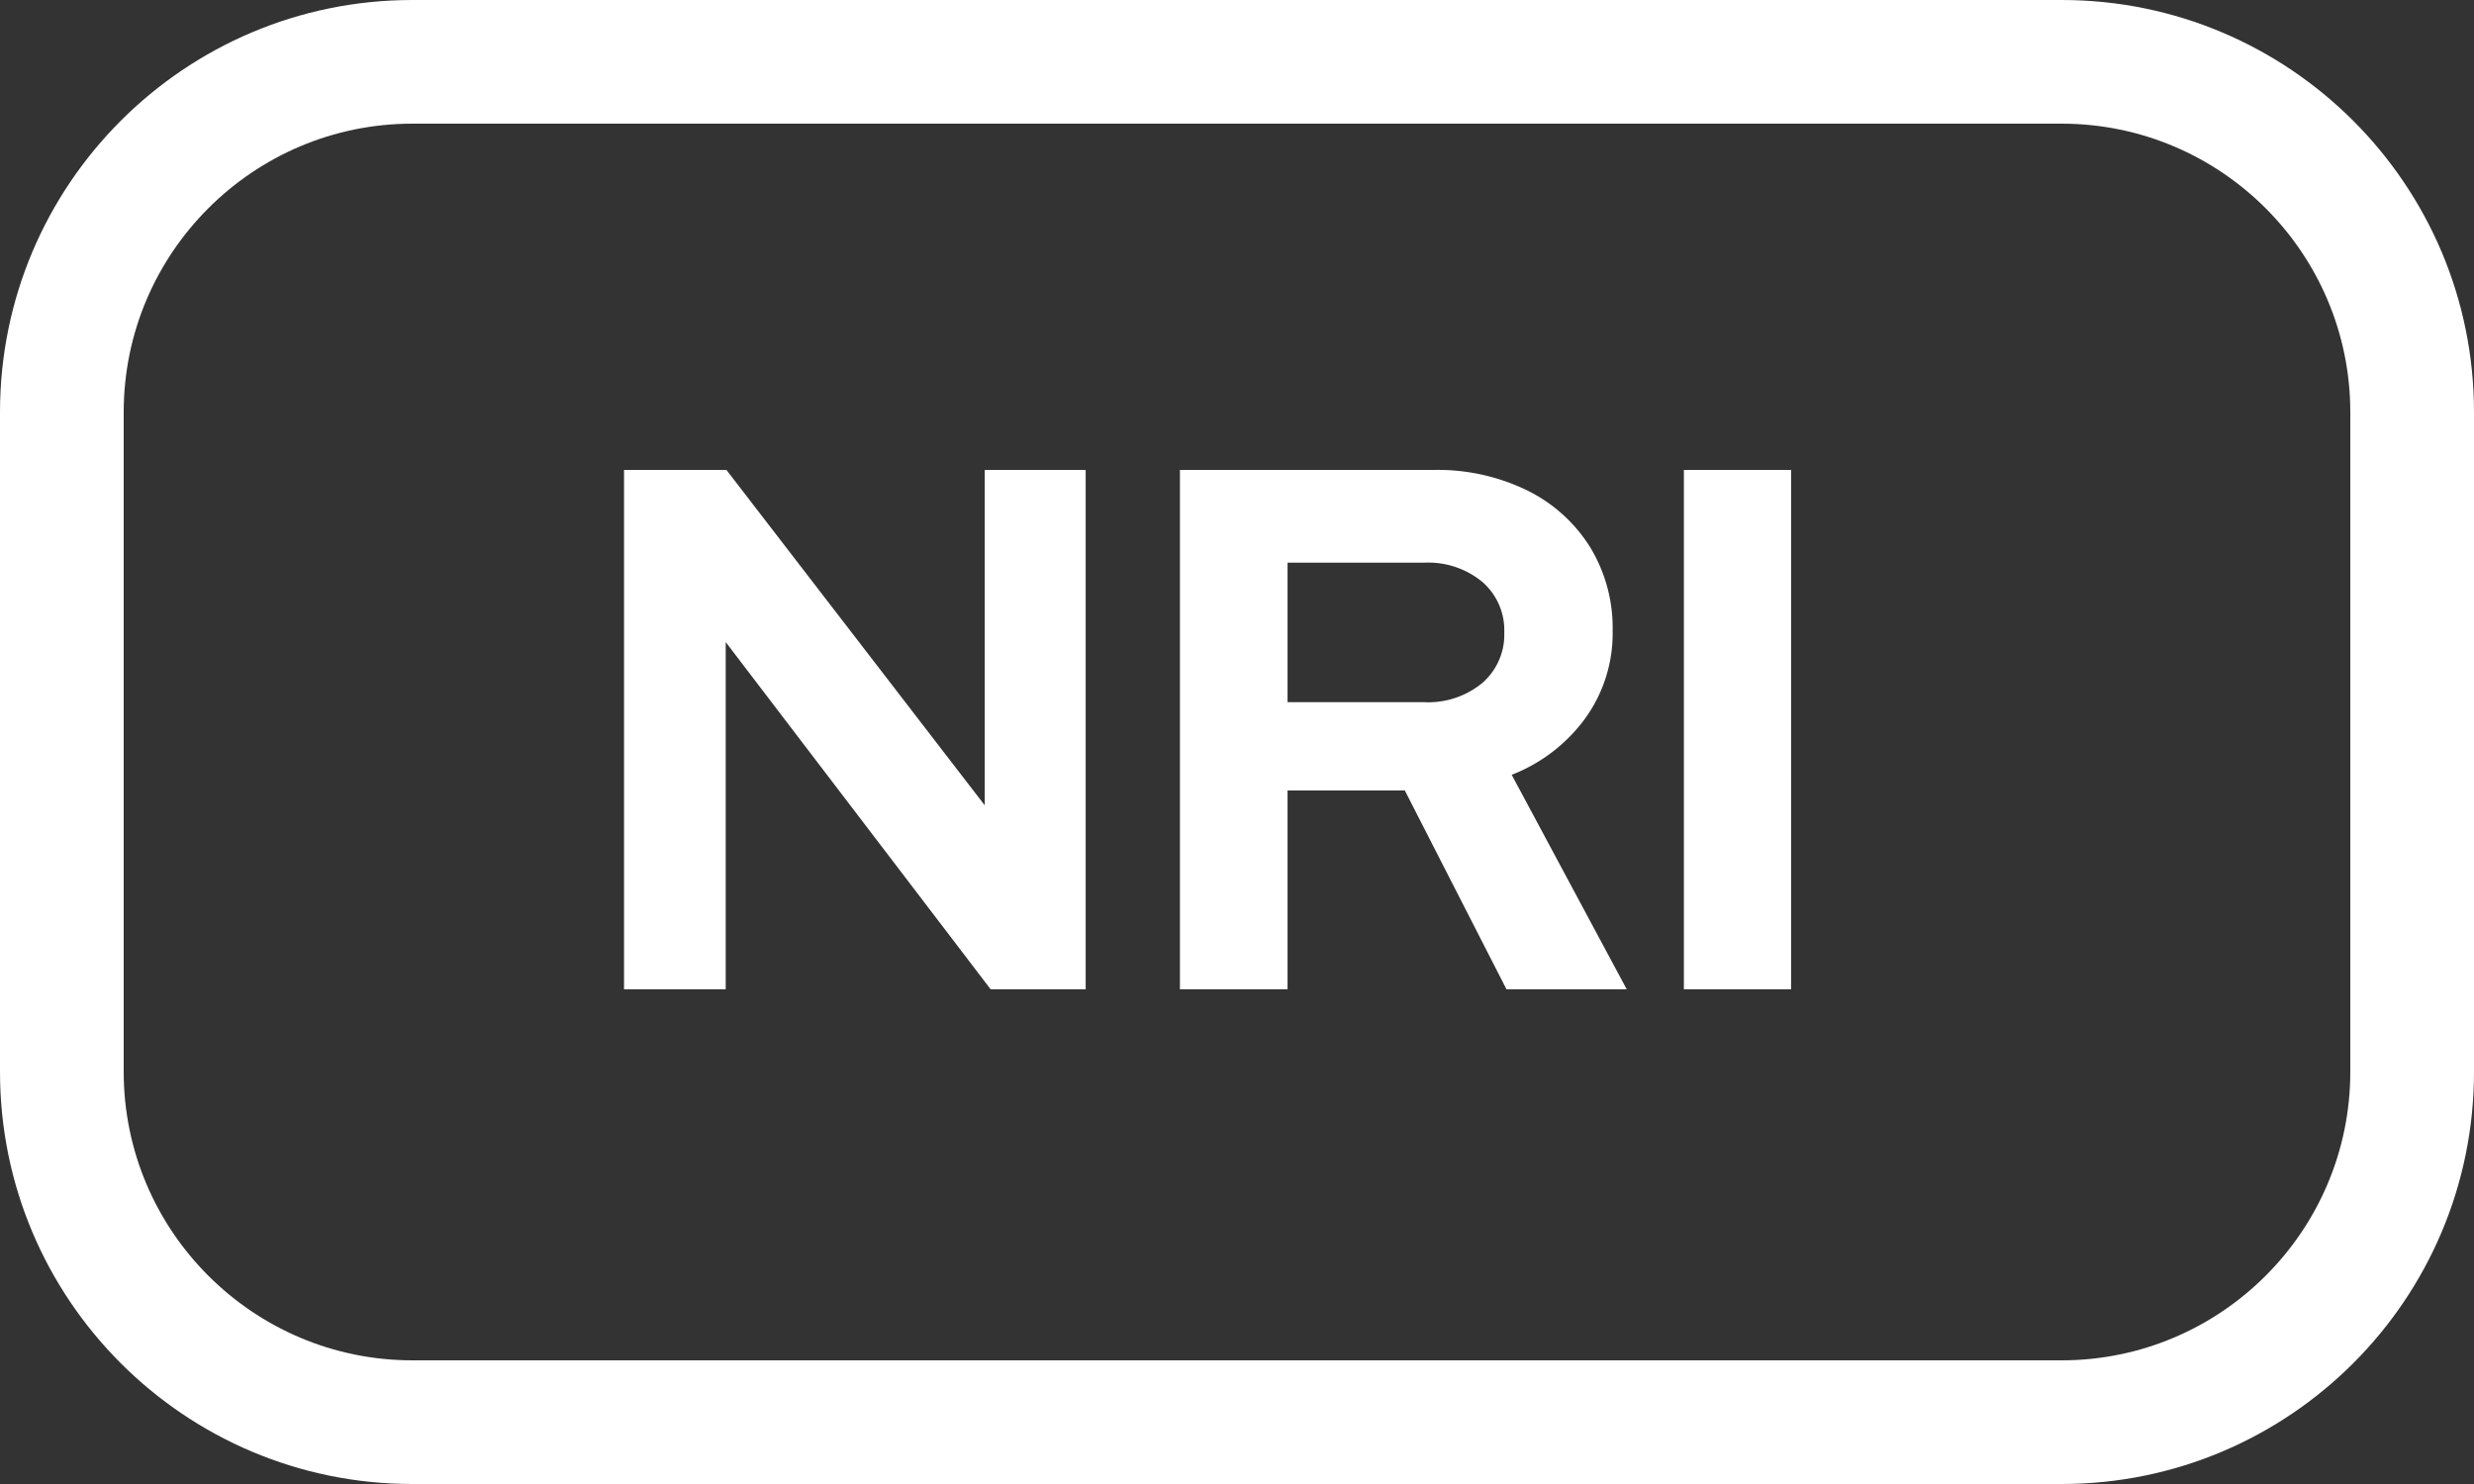 <svg id="NRI-W" xmlns="http://www.w3.org/2000/svg" width="30" height="18" viewBox="0 0 30 18">
  <rect x="0" y="0" width="30" height="18" fill="#333333" stroke="none"/>
  <g id="Path_5627" data-name="Path 5627" fill="none">
    <path d="M5,0H25a5,5,0,0,1,5,5v8a5,5,0,0,1-5,5H5a5,5,0,0,1-5-5V5A5,5,0,0,1,5,0Z" stroke="none"/>
    <path d="M 5 1.5 C 3.07 1.5 1.5 3.07 1.5 5 L 1.5 13 C 1.5 14.93 3.07 16.5 5 16.5 L 25 16.5 C 26.93 16.5 28.5 14.93 28.5 13 L 28.5 5 C 28.5 3.07 26.93 1.5 25 1.5 L 5 1.5 M 5 0 L 25 0 C 27.761 0 30 2.239 30 5 L 30 13 C 30 15.761 27.761 18 25 18 L 5 18 C 2.239 18 0 15.761 0 13 L 0 5 C 0 2.239 2.239 0 5 0 Z" stroke="none" fill="#fff"/>
  </g>
  <path id="Path_5626" data-name="Path 5626" d="M.567,0V-6.3H1.809L4.941-2.232V-6.3H6.165V0H5.013L1.8-4.212V0ZM7.308,0V-6.3h3.078a2.474,2.474,0,0,1,1.13.247,1.873,1.873,0,0,1,.765.688,1.884,1.884,0,0,1,.274,1.017,1.761,1.761,0,0,1-.333,1.062,2,2,0,0,1-.891.684L12.726,0H11.268L10.035-2.412H8.613V0ZM8.613-3.483h1.656a1.03,1.03,0,0,0,.707-.234.777.777,0,0,0,.265-.612.777.777,0,0,0-.265-.612,1.03,1.03,0,0,0-.707-.234H8.613ZM13.419,0V-6.3h1.3V0Z" transform="translate(7 12)" fill="#fff"/>
</svg>
